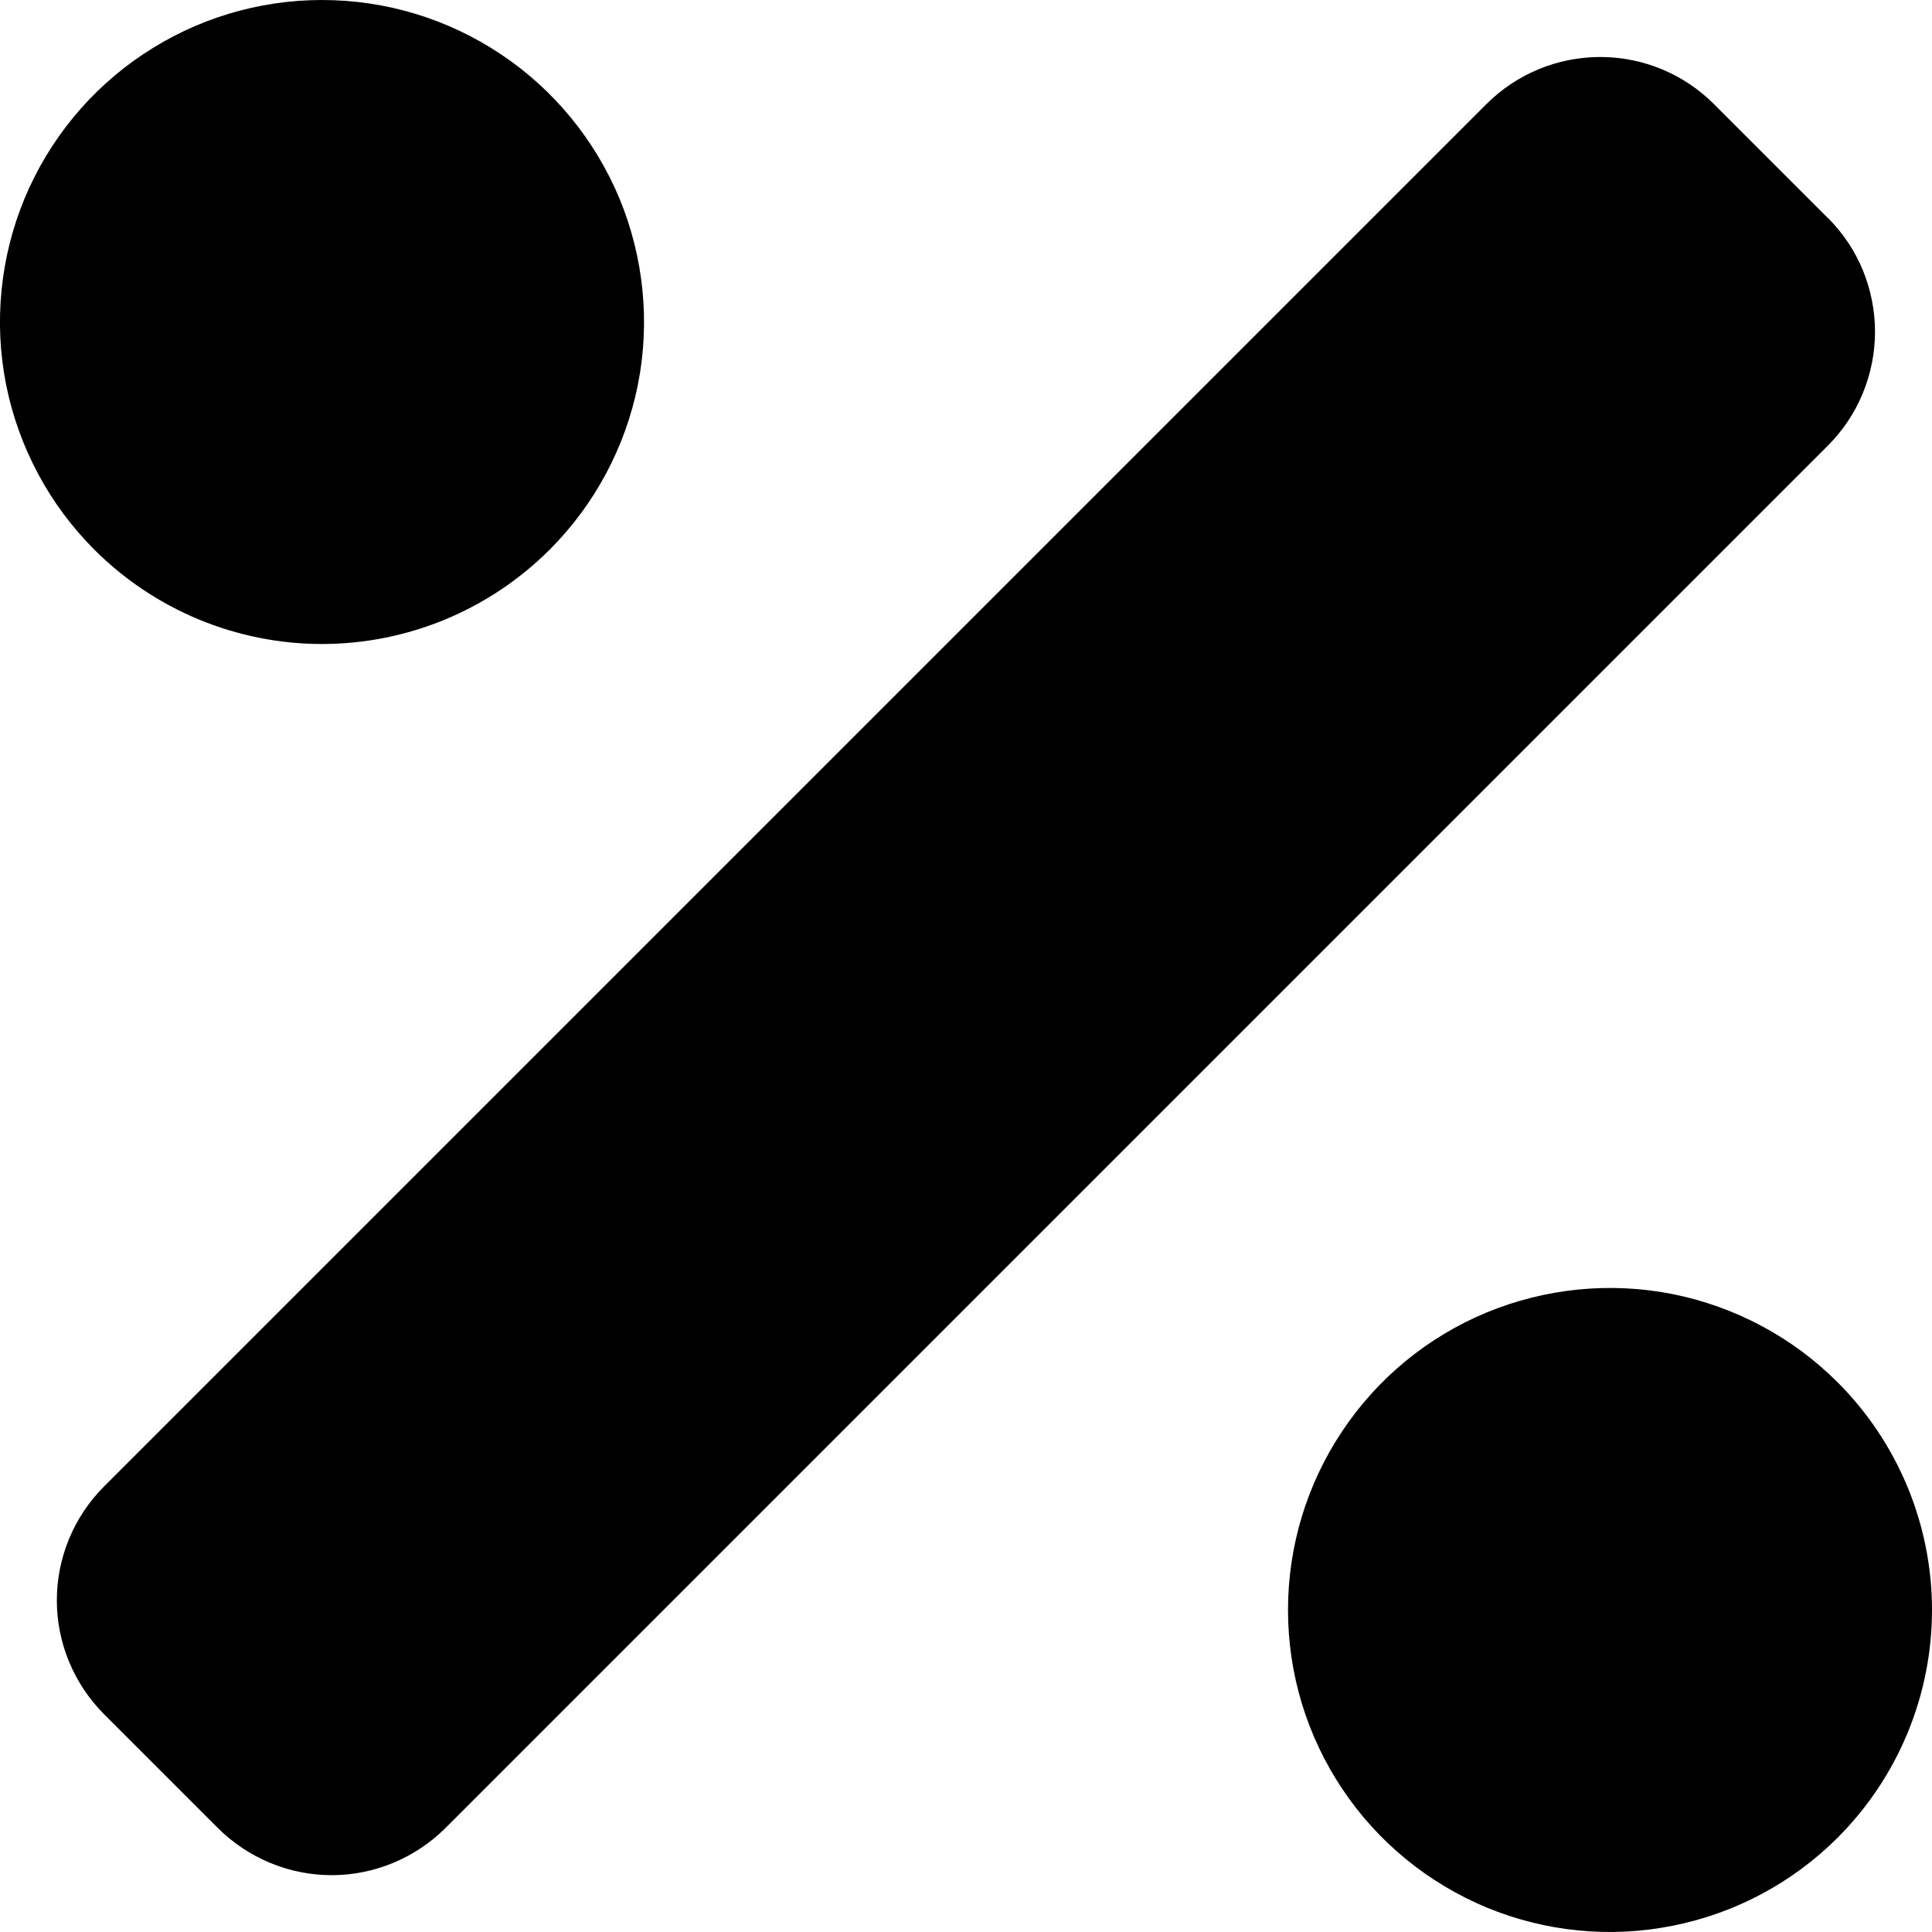 <svg width="12" height="12" viewBox="0 0 12 12" fill="none" xmlns="http://www.w3.org/2000/svg">
<path d="M3.414 3.414C3.694 3.134 3.884 2.778 3.962 2.39C4.039 2.002 3.999 1.6 3.848 1.234C3.696 0.869 3.44 0.556 3.111 0.337C2.782 0.117 2.396 -0 2 -0C1.604 -0 1.218 0.117 0.889 0.337C0.56 0.556 0.304 0.869 0.152 1.234C0.001 1.6 -0.039 2.002 0.038 2.39C0.116 2.778 0.306 3.134 0.586 3.414C0.961 3.789 1.47 4 2 4C2.53 4 3.039 3.789 3.414 3.414V3.414ZM11.414 8.586C11.134 8.306 10.778 8.116 10.39 8.038C10.002 7.961 9.6 8.001 9.234 8.152C8.869 8.303 8.556 8.56 8.337 8.889C8.117 9.218 8 9.604 8 10C8 10.396 8.117 10.782 8.337 11.111C8.556 11.44 8.869 11.696 9.234 11.848C9.6 11.999 10.002 12.039 10.39 11.961C10.778 11.884 11.134 11.694 11.414 11.414C11.789 11.039 12 10.53 12 10C12 9.47 11.789 8.961 11.414 8.586V8.586ZM11.353 1.354L10.646 0.647C10.459 0.459 10.204 0.354 9.939 0.354C9.674 0.354 9.42 0.459 9.232 0.647L0.646 9.233C0.459 9.42 0.353 9.675 0.353 9.94C0.353 10.205 0.459 10.459 0.646 10.647L1.353 11.354C1.541 11.541 1.795 11.647 2.06 11.647C2.325 11.647 2.579 11.541 2.767 11.354L11.353 2.768C11.446 2.675 11.52 2.565 11.57 2.443C11.62 2.322 11.646 2.192 11.646 2.06C11.646 1.929 11.62 1.799 11.57 1.677C11.52 1.556 11.446 1.446 11.353 1.353V1.354Z" fill="currentColor"/>
</svg>
